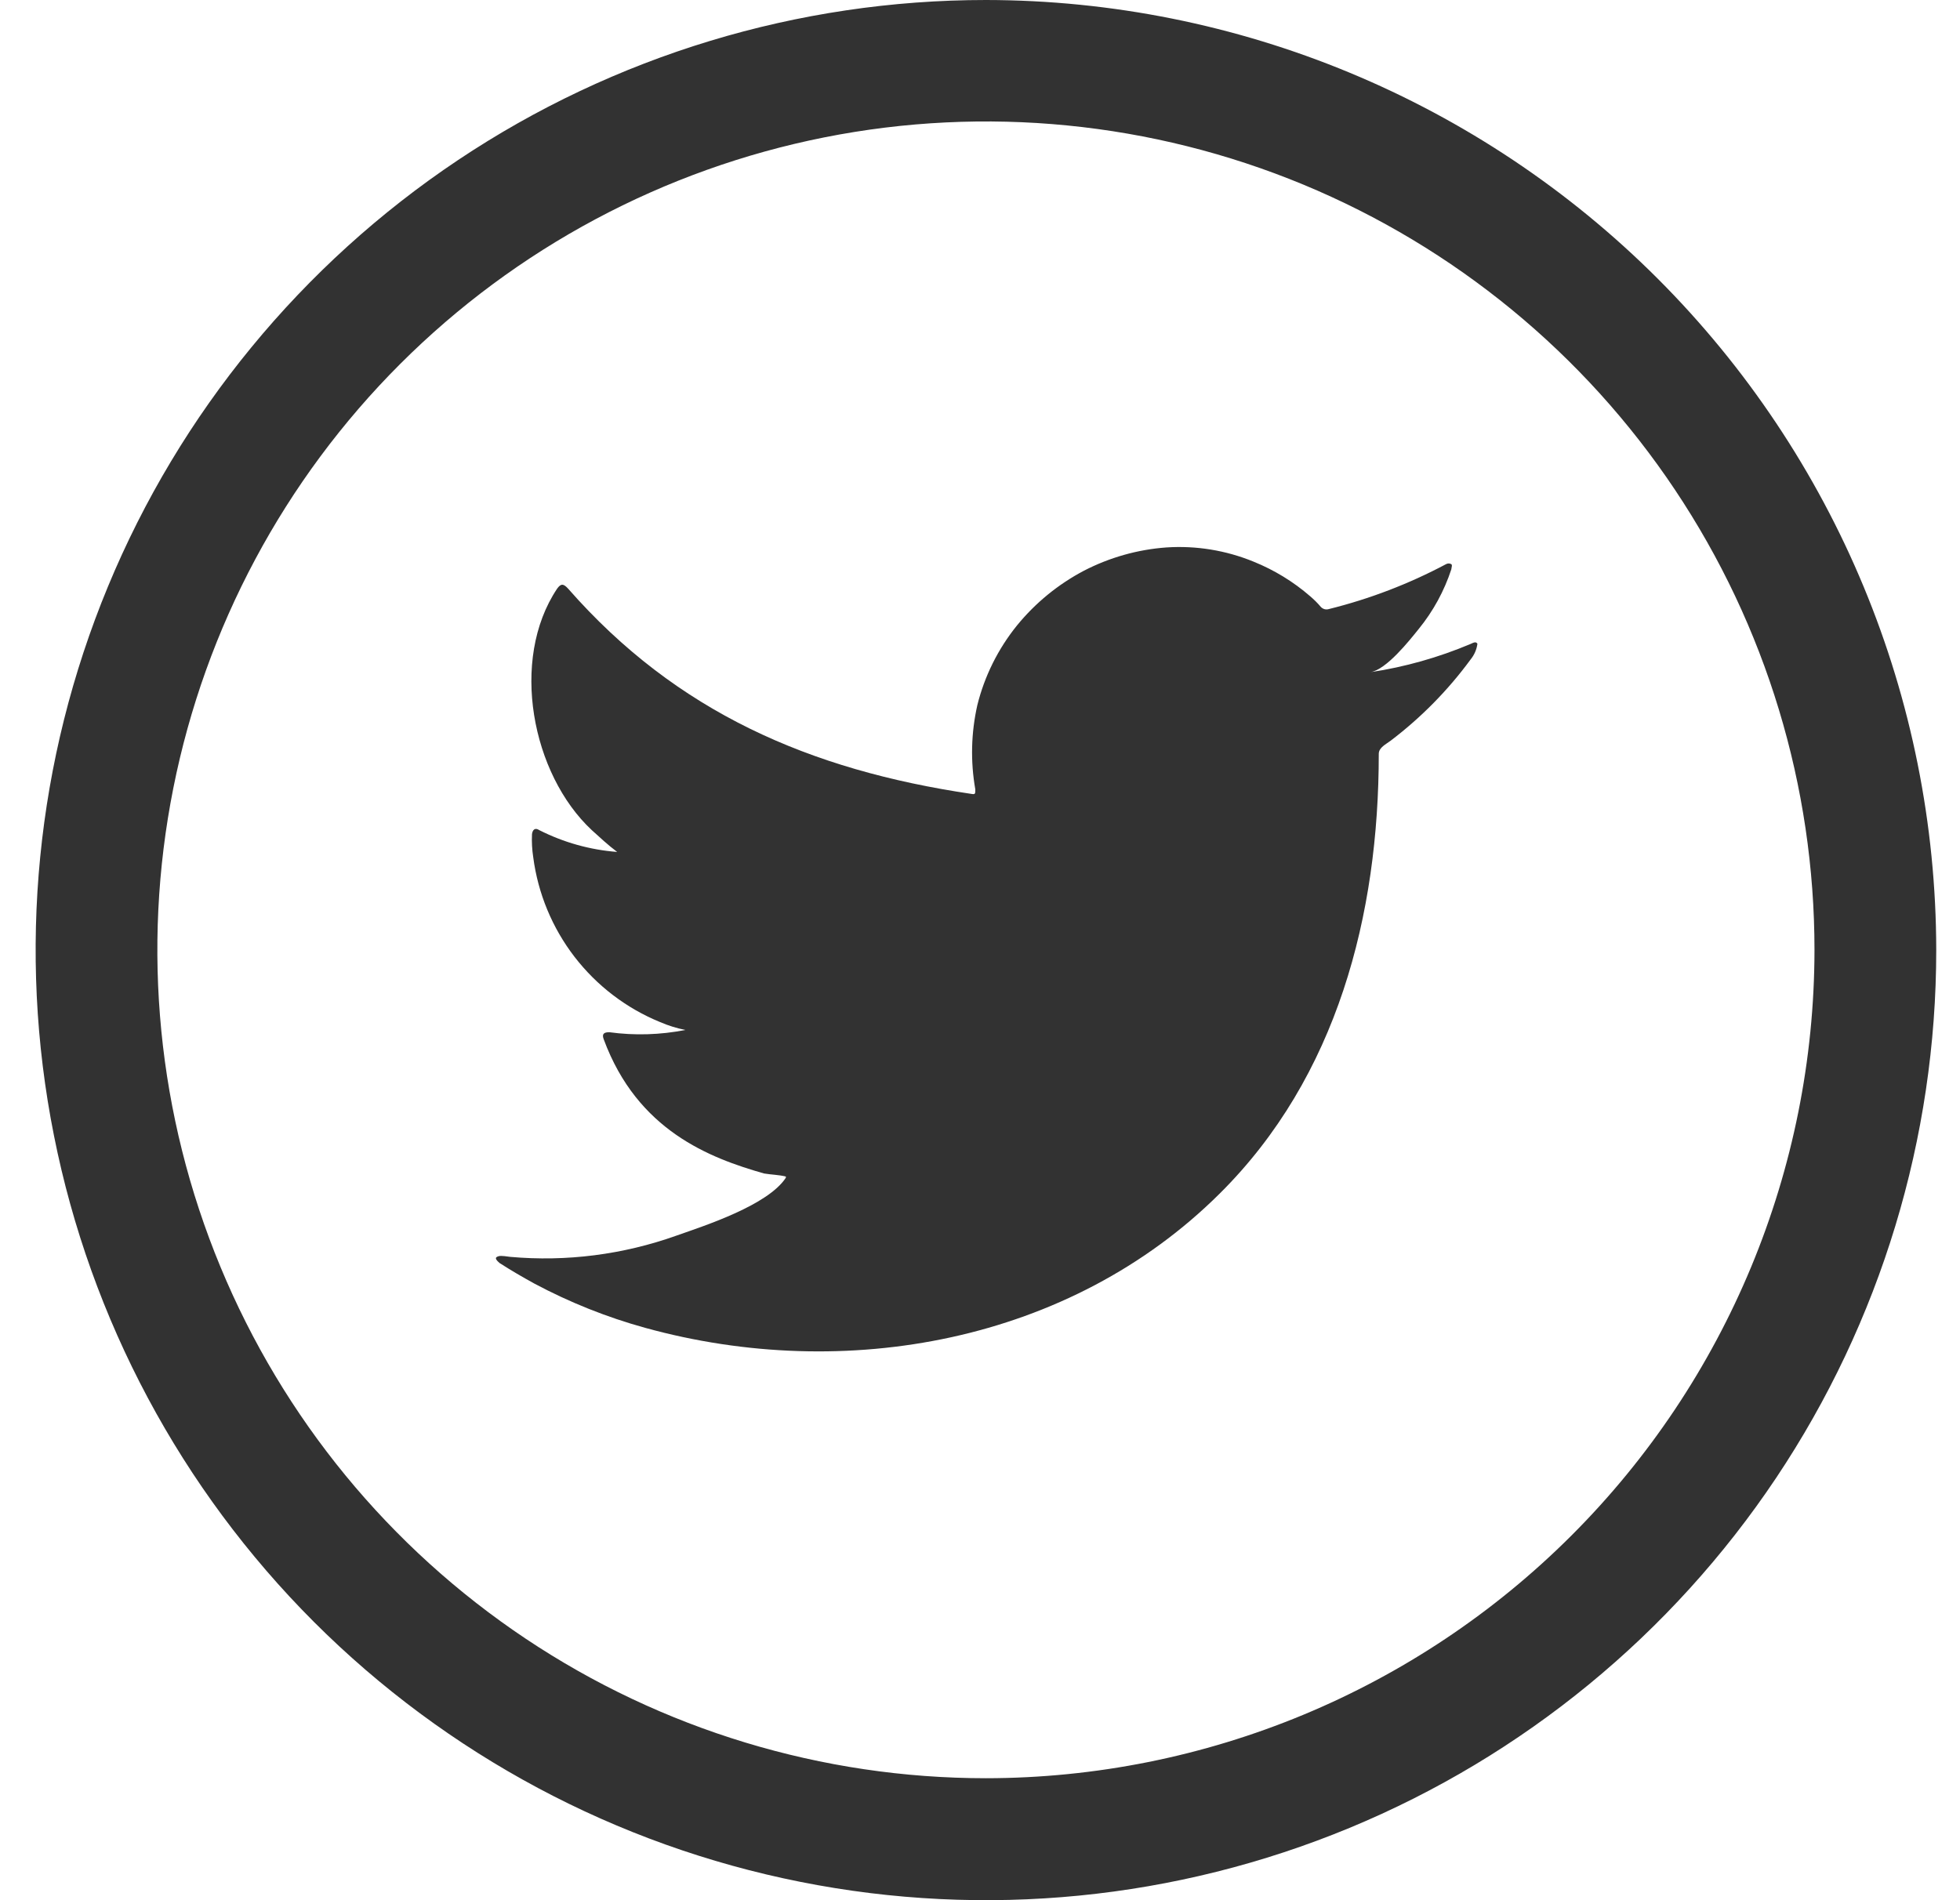 <svg width="33" height="32" viewBox="0 0 33 32" fill="none" xmlns="http://www.w3.org/2000/svg">
<path d="M24.756 10.846C24.217 11.073 23.652 11.233 23.073 11.32C23.343 11.277 23.727 10.79 23.885 10.594C24.129 10.295 24.316 9.953 24.436 9.586C24.436 9.556 24.457 9.522 24.436 9.501C24.422 9.493 24.406 9.489 24.391 9.489C24.375 9.489 24.36 9.493 24.346 9.501C23.722 9.833 23.059 10.087 22.373 10.257C22.349 10.264 22.323 10.265 22.299 10.258C22.275 10.251 22.253 10.237 22.236 10.218C22.183 10.155 22.124 10.097 22.061 10.043C21.777 9.796 21.454 9.599 21.105 9.458C20.641 9.268 20.14 9.186 19.64 9.219C19.154 9.254 18.681 9.388 18.248 9.612C17.816 9.84 17.434 10.152 17.125 10.53C16.806 10.924 16.577 11.383 16.455 11.875C16.35 12.341 16.338 12.822 16.421 13.293C16.421 13.369 16.421 13.382 16.352 13.369C13.641 12.968 11.39 11.994 9.567 9.915C9.486 9.825 9.443 9.825 9.379 9.915C8.581 11.111 8.952 13.036 9.964 13.98C10.101 14.104 10.238 14.232 10.391 14.347C9.934 14.312 9.489 14.187 9.08 13.98C9.004 13.929 8.965 13.98 8.957 14.048C8.951 14.178 8.958 14.308 8.978 14.437C9.058 15.047 9.297 15.624 9.672 16.112C10.047 16.599 10.544 16.979 11.113 17.212C11.25 17.271 11.393 17.316 11.54 17.345C11.118 17.428 10.685 17.441 10.259 17.383C10.165 17.383 10.131 17.413 10.165 17.503C10.733 19.04 11.95 19.501 12.864 19.762C12.988 19.783 13.107 19.783 13.231 19.813C13.231 19.813 13.231 19.813 13.231 19.834C12.928 20.296 11.877 20.637 11.39 20.808C10.494 21.128 9.538 21.251 8.589 21.166C8.44 21.145 8.41 21.145 8.367 21.166C8.325 21.188 8.367 21.231 8.41 21.269C8.602 21.393 8.794 21.504 8.995 21.615C9.589 21.932 10.216 22.183 10.865 22.362C14.226 23.289 18.013 22.61 20.537 20.099C22.518 18.131 23.214 15.402 23.214 12.695C23.214 12.588 23.338 12.532 23.415 12.473C23.927 12.084 24.38 11.624 24.76 11.106C24.822 11.03 24.862 10.939 24.875 10.841V10.841C24.85 10.803 24.82 10.816 24.756 10.846Z" fill="#323232"/>
<path d="M16.6 0C13.436 0 10.342 0.938 7.711 2.696C5.08 4.455 3.029 6.953 1.818 9.877C0.607 12.801 0.29 16.018 0.908 19.121C1.525 22.225 3.049 25.076 5.286 27.314C7.524 29.551 10.375 31.075 13.479 31.692C16.582 32.31 19.799 31.993 22.723 30.782C25.647 29.571 28.145 27.52 29.904 24.889C31.662 22.258 32.6 19.165 32.6 16C32.596 11.758 30.908 7.691 27.909 4.691C24.909 1.692 20.842 0.005 16.6 0V0ZM16.6 29.946C13.841 29.946 11.143 29.128 8.849 27.595C6.555 26.062 4.767 23.883 3.711 21.333C2.655 18.784 2.379 15.979 2.918 13.273C3.457 10.566 4.786 8.081 6.737 6.13C8.689 4.179 11.175 2.851 13.881 2.313C16.587 1.775 19.393 2.052 21.942 3.108C24.491 4.165 26.669 5.954 28.201 8.248C29.734 10.543 30.551 13.241 30.55 16C30.546 19.698 29.075 23.243 26.459 25.858C23.844 28.472 20.298 29.943 16.6 29.946V29.946Z" fill="#323232"/>
</svg>
